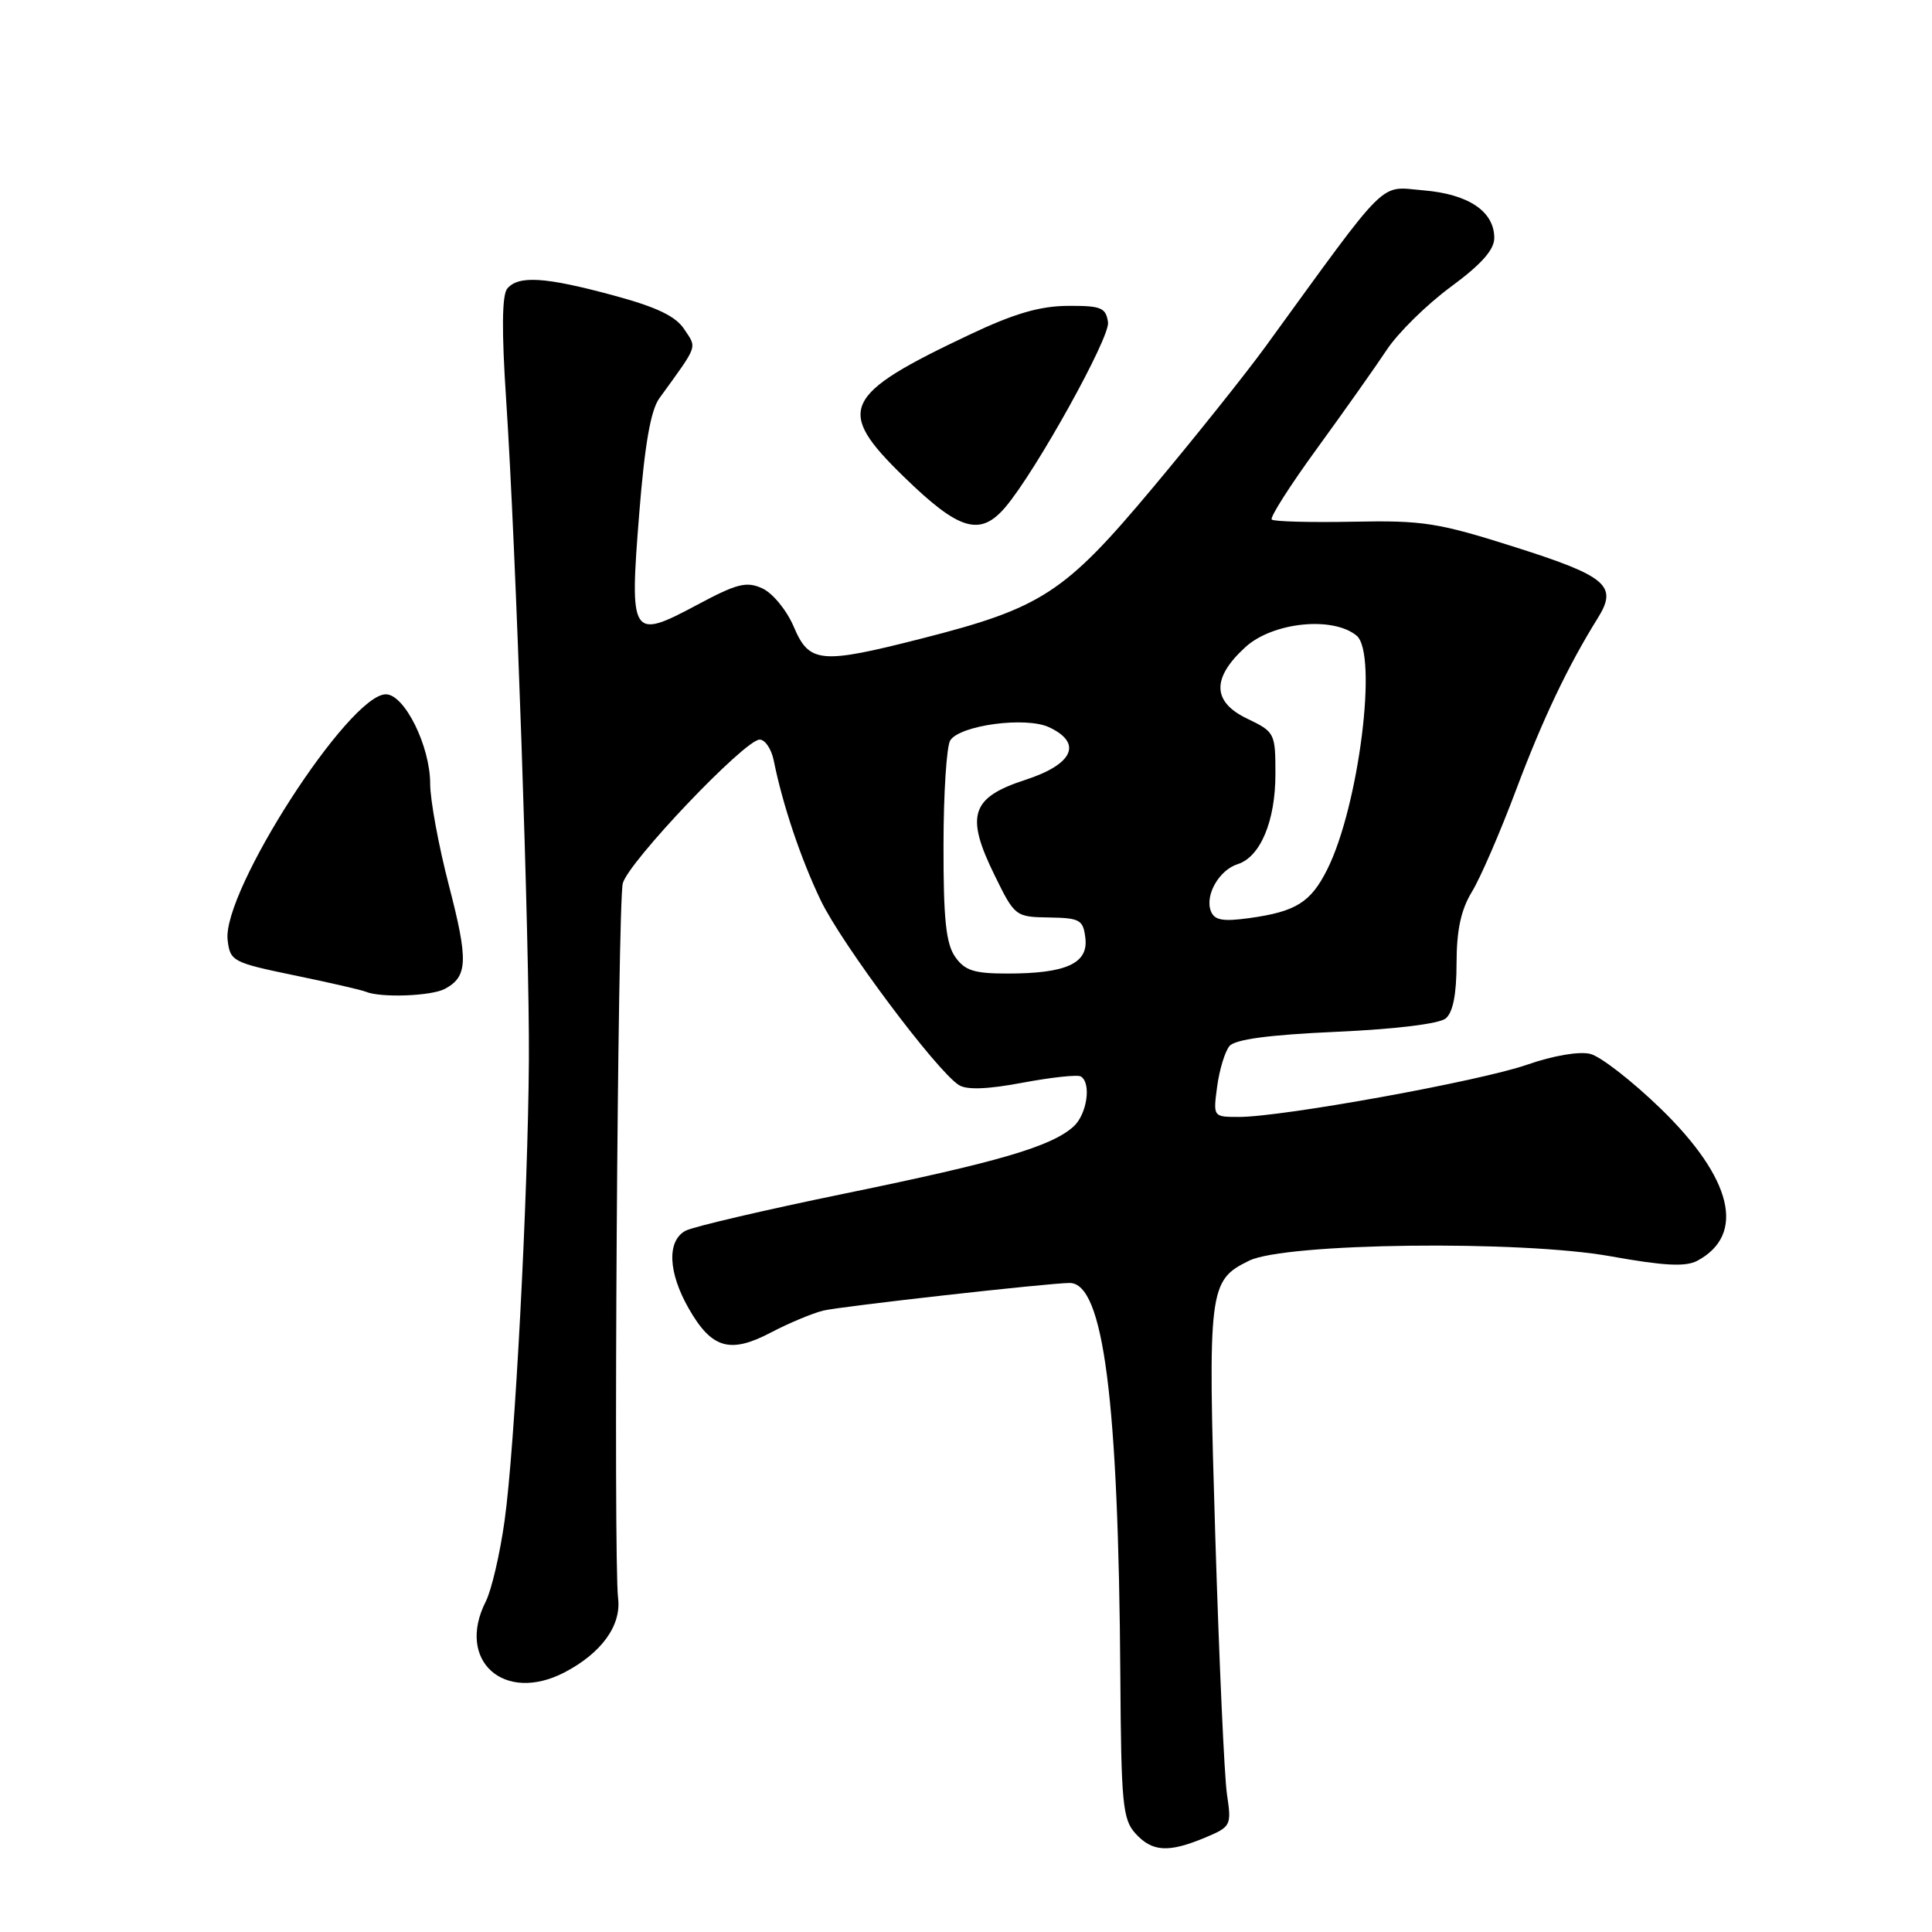 <?xml version="1.0" encoding="UTF-8" standalone="no"?>
<!DOCTYPE svg PUBLIC "-//W3C//DTD SVG 1.1//EN" "http://www.w3.org/Graphics/SVG/1.1/DTD/svg11.dtd" >
<svg xmlns="http://www.w3.org/2000/svg" xmlns:xlink="http://www.w3.org/1999/xlink" version="1.1" viewBox="0 0 256 256">
 <g >
 <path fill="currentColor"
d=" M 159.64 243.51 C 163.12 242.05 163.20 241.91 162.58 237.76 C 162.23 235.42 161.54 220.01 161.03 203.52 C 160.03 170.69 160.15 169.68 165.51 167.05 C 170.30 164.69 201.48 164.31 213.45 166.47 C 220.52 167.74 223.35 167.88 224.90 167.06 C 231.37 163.59 229.56 156.13 220.03 146.88 C 216.28 143.25 212.09 139.99 210.73 139.65 C 209.27 139.28 205.82 139.87 202.37 141.07 C 196.14 143.25 169.95 148.00 164.17 148.00 C 160.74 148.00 160.74 148.00 161.28 143.96 C 161.58 141.74 162.31 139.33 162.91 138.61 C 163.65 137.72 168.12 137.12 177.06 136.72 C 184.87 136.37 190.70 135.66 191.56 134.95 C 192.53 134.15 193.00 131.73 193.00 127.63 C 193.01 123.23 193.58 120.56 195.04 118.16 C 196.16 116.33 198.79 110.26 200.89 104.66 C 204.44 95.22 207.77 88.23 211.71 81.91 C 214.39 77.62 212.94 76.37 200.80 72.51 C 190.54 69.25 188.56 68.94 179.25 69.13 C 173.61 69.24 168.78 69.11 168.51 68.84 C 168.24 68.57 170.94 64.33 174.51 59.43 C 178.08 54.52 182.24 48.64 183.75 46.36 C 185.26 44.08 189.09 40.32 192.25 38.00 C 196.27 35.04 198.00 33.10 198.00 31.54 C 198.00 28.01 194.58 25.71 188.59 25.22 C 182.64 24.72 184.25 23.13 167.66 45.96 C 165.07 49.52 158.36 57.93 152.73 64.65 C 141.07 78.59 138.04 80.56 122.12 84.61 C 108.71 88.03 107.23 87.89 105.18 83.05 C 104.25 80.87 102.39 78.60 101.03 77.97 C 98.91 77.00 97.67 77.31 92.33 80.17 C 83.64 84.81 83.40 84.42 84.70 68.05 C 85.43 58.90 86.22 54.36 87.37 52.77 C 92.58 45.57 92.36 46.19 90.67 43.63 C 89.54 41.89 86.99 40.68 81.24 39.13 C 72.23 36.69 68.68 36.47 67.21 38.25 C 66.51 39.10 66.46 43.87 67.07 53.00 C 68.36 72.48 70.18 125.30 70.08 140.50 C 69.96 158.63 68.21 191.94 66.86 201.50 C 66.25 205.90 65.12 210.72 64.37 212.20 C 60.40 220.03 66.77 225.77 74.80 221.60 C 79.70 219.04 82.35 215.39 81.90 211.77 C 81.27 206.64 81.84 119.79 82.52 117.06 C 83.22 114.26 98.69 98.00 100.66 98.00 C 101.38 98.00 102.21 99.24 102.52 100.75 C 103.70 106.62 106.09 113.74 108.74 119.28 C 111.48 125.02 124.08 141.88 127.05 143.77 C 128.09 144.44 130.86 144.34 135.52 143.46 C 139.33 142.75 142.80 142.37 143.22 142.64 C 144.64 143.51 144.03 147.66 142.25 149.27 C 139.31 151.92 132.35 153.96 112.09 158.12 C 101.42 160.31 91.86 162.54 90.84 163.08 C 88.35 164.42 88.52 168.60 91.27 173.40 C 94.30 178.70 96.73 179.41 102.14 176.57 C 104.54 175.31 107.67 174.01 109.09 173.66 C 111.49 173.09 138.96 170.01 141.73 170.00 C 146.22 169.99 148.21 185.46 148.45 222.18 C 148.56 238.93 148.76 241.08 150.44 242.93 C 152.66 245.39 154.82 245.52 159.64 243.51 Z  M 58.95 131.03 C 61.99 129.40 62.07 127.30 59.49 117.35 C 58.12 112.09 57.00 106.01 57.00 103.85 C 57.00 98.86 53.60 92.00 51.13 92.00 C 46.25 92.00 29.43 118.11 30.16 124.54 C 30.49 127.37 30.82 127.54 38.97 129.23 C 43.63 130.19 47.90 131.17 48.47 131.41 C 50.45 132.24 57.15 131.99 58.95 131.03 Z  M 133.26 67.15 C 137.30 62.36 147.10 44.70 146.82 42.72 C 146.54 40.76 145.92 40.50 141.48 40.53 C 137.79 40.55 134.34 41.56 128.48 44.34 C 111.57 52.34 110.66 54.31 119.75 63.16 C 127.11 70.34 129.89 71.15 133.26 67.15 Z  M 126.56 126.78 C 125.35 125.05 125.00 121.77 125.02 112.03 C 125.02 105.14 125.43 98.87 125.91 98.11 C 127.19 96.09 135.93 94.92 139.00 96.36 C 143.49 98.45 142.22 101.27 135.85 103.34 C 128.65 105.68 127.89 108.05 131.80 116.00 C 134.46 121.43 134.56 121.50 139.00 121.57 C 143.11 121.64 143.53 121.87 143.82 124.32 C 144.21 127.66 141.26 129.00 133.49 129.00 C 129.07 129.00 127.84 128.61 126.56 126.78 Z  M 160.44 120.71 C 159.64 118.61 161.54 115.28 164.01 114.50 C 167.01 113.54 169.00 108.79 169.00 102.56 C 169.00 97.14 168.92 96.98 165.25 95.22 C 160.61 93.00 160.54 89.84 165.02 85.75 C 168.63 82.45 176.58 81.62 179.75 84.22 C 182.61 86.56 180.06 106.84 175.86 115.22 C 173.67 119.58 171.70 120.80 165.56 121.65 C 162.00 122.14 160.91 121.94 160.44 120.71 Z "/>
</g>
</svg>